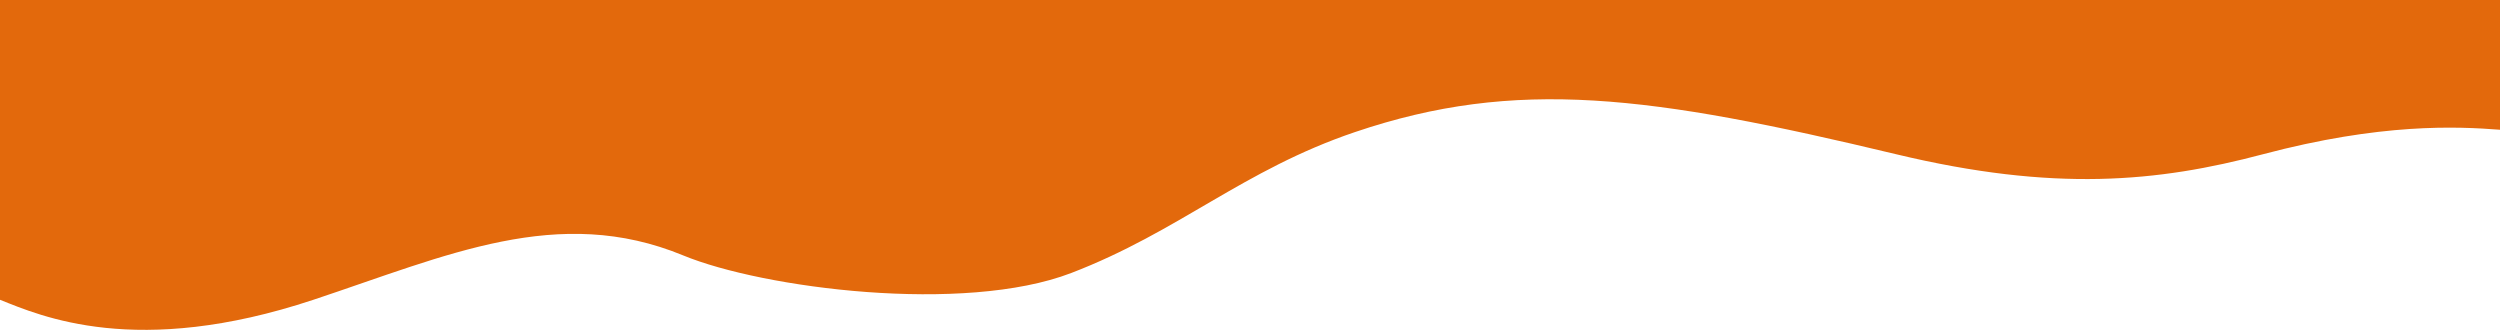 <svg width="1440" height="190" viewBox="0 0 1440 190" fill="none" xmlns="http://www.w3.org/2000/svg">
<path d="M180.5 172.674C78.588 206.507 23.35 181.981 0 172.674V-1H1440V74.737C1414.98 72.811 1371.5 70.81 1303.41 88.857C1242.86 104.903 1183.32 110.679 1092.26 88.857C950.584 54.906 873.5 44.596 780.5 76.064C715.956 97.903 679 133.5 617 157.261C555 181.023 439.436 166.059 393.5 147.112C321.5 117.414 257.5 147.112 180.5 172.674Z" fill="#E3690C"/>
</svg>
